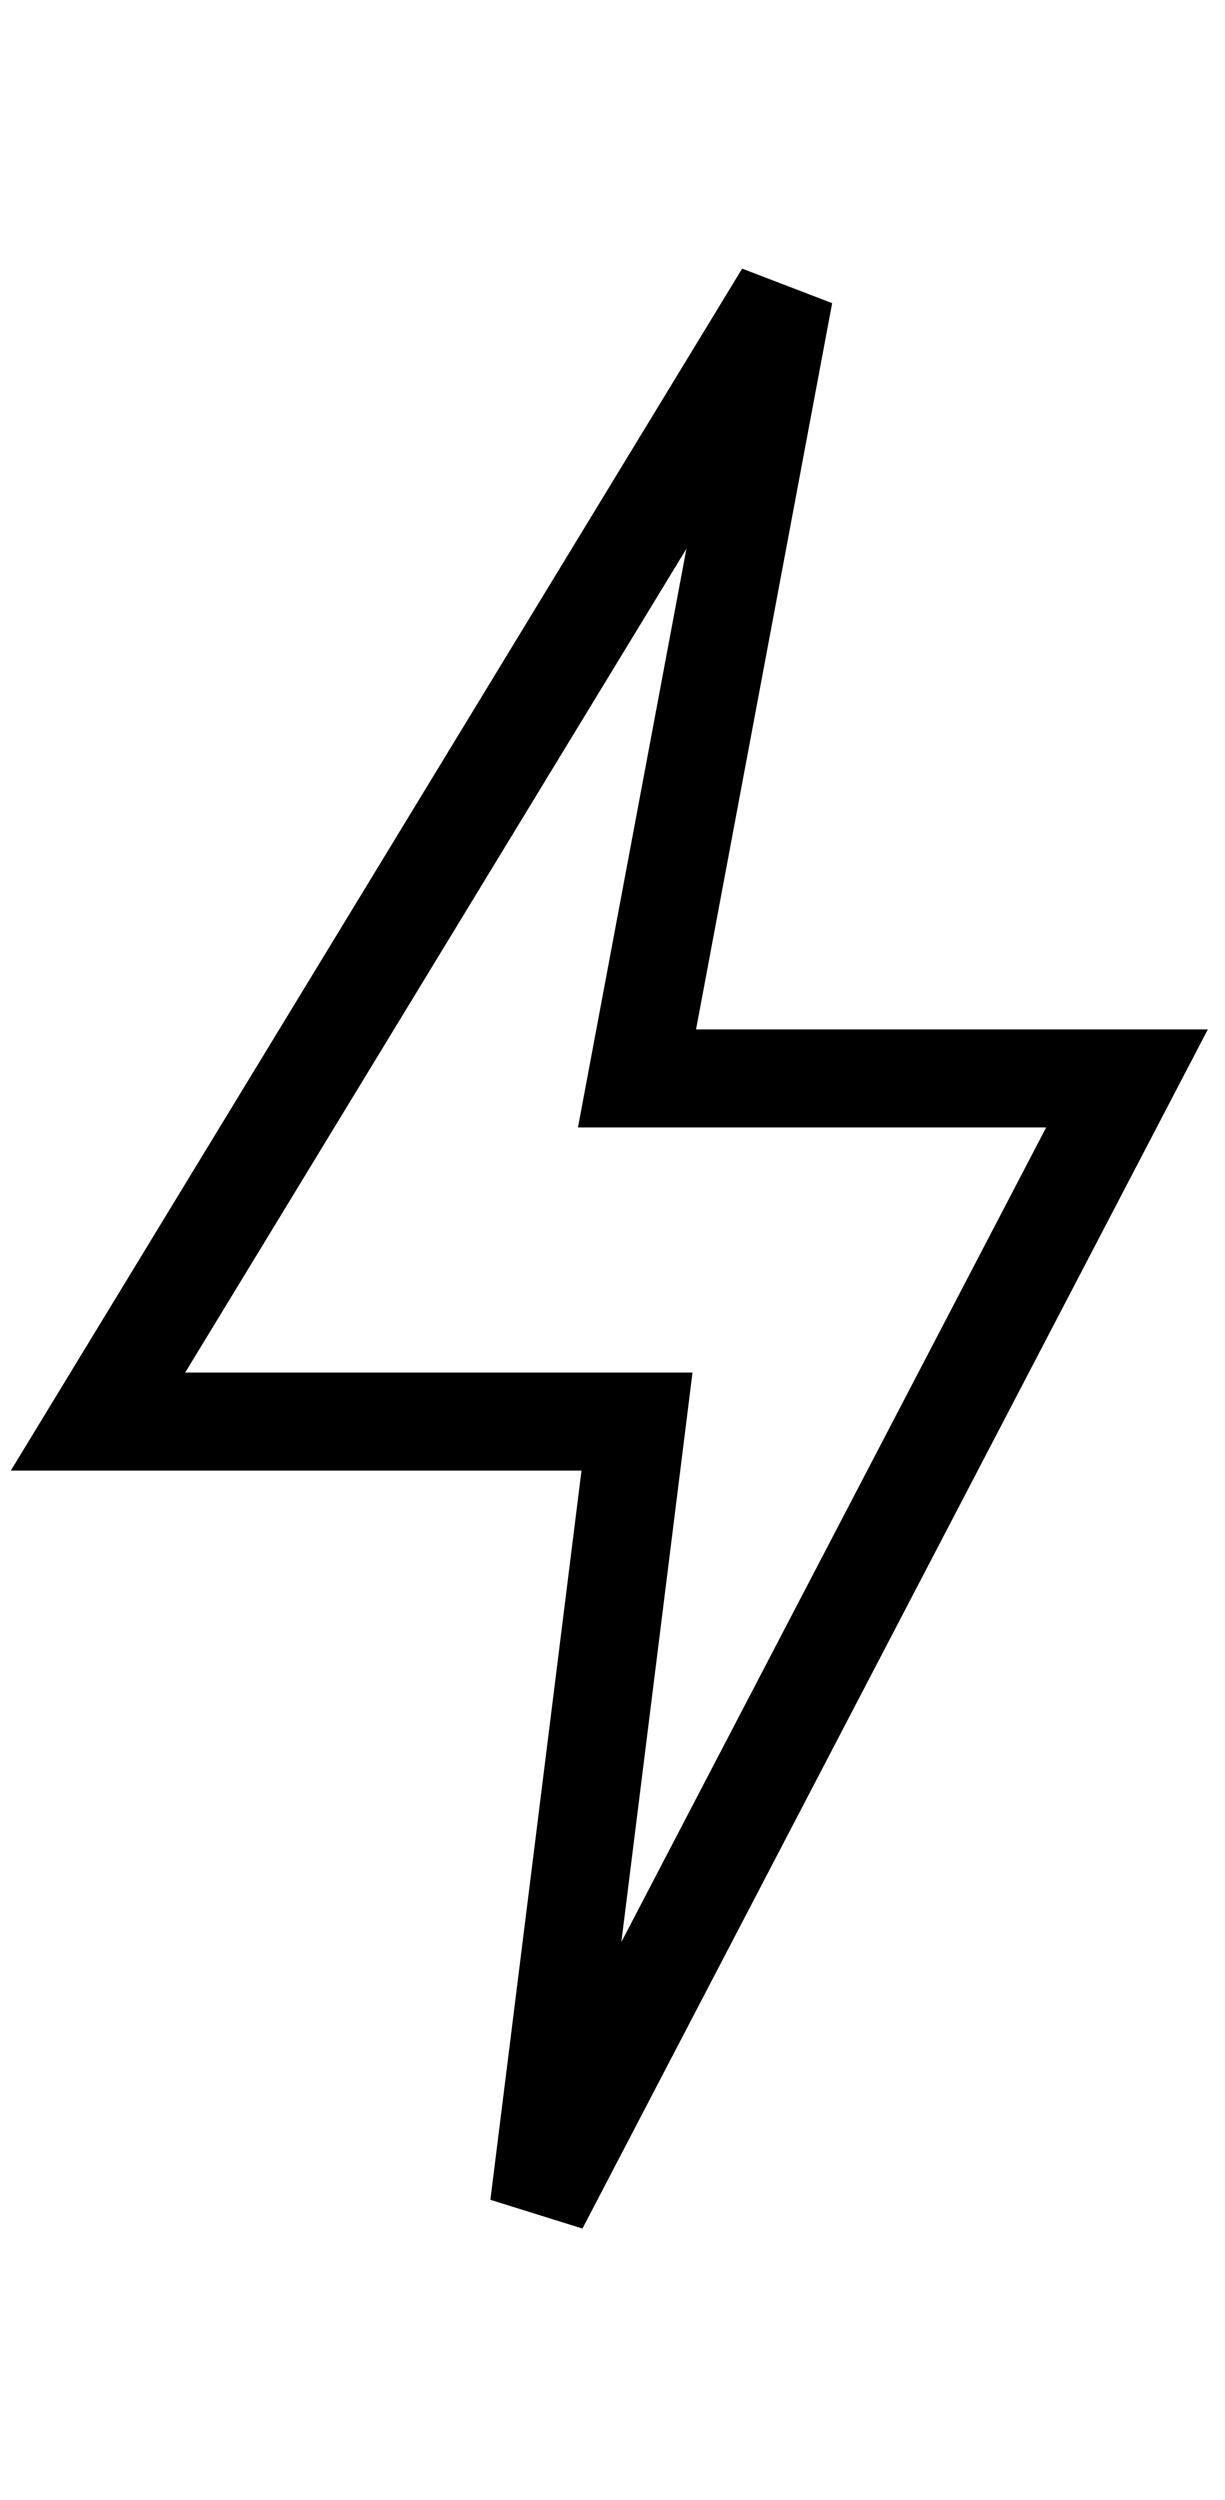 <?xml version="1.0" encoding="UTF-8"?>
<svg width="25px" height="51px" viewBox="0 0 25 51" version="1.1" xmlns="http://www.w3.org/2000/svg" xmlns:xlink="http://www.w3.org/1999/xlink">
    <!-- Generator: Sketch 40.1 (33804) - http://www.bohemiancoding.com/sketch -->
    <title>bolt</title>
    <desc>Created with Sketch.</desc>
    <defs></defs>
    <g id="Page-1" stroke="none" stroke-width="1" fill="none" fill-rule="evenodd">
        <g id="bolt" transform="translate(2, 6)" stroke-width="2" stroke="#000000">
            <polygon id="Path-6" points="11 16 21 16 9 39 11 23 0 23 14 0"></polygon>
        </g>
    </g>
</svg>